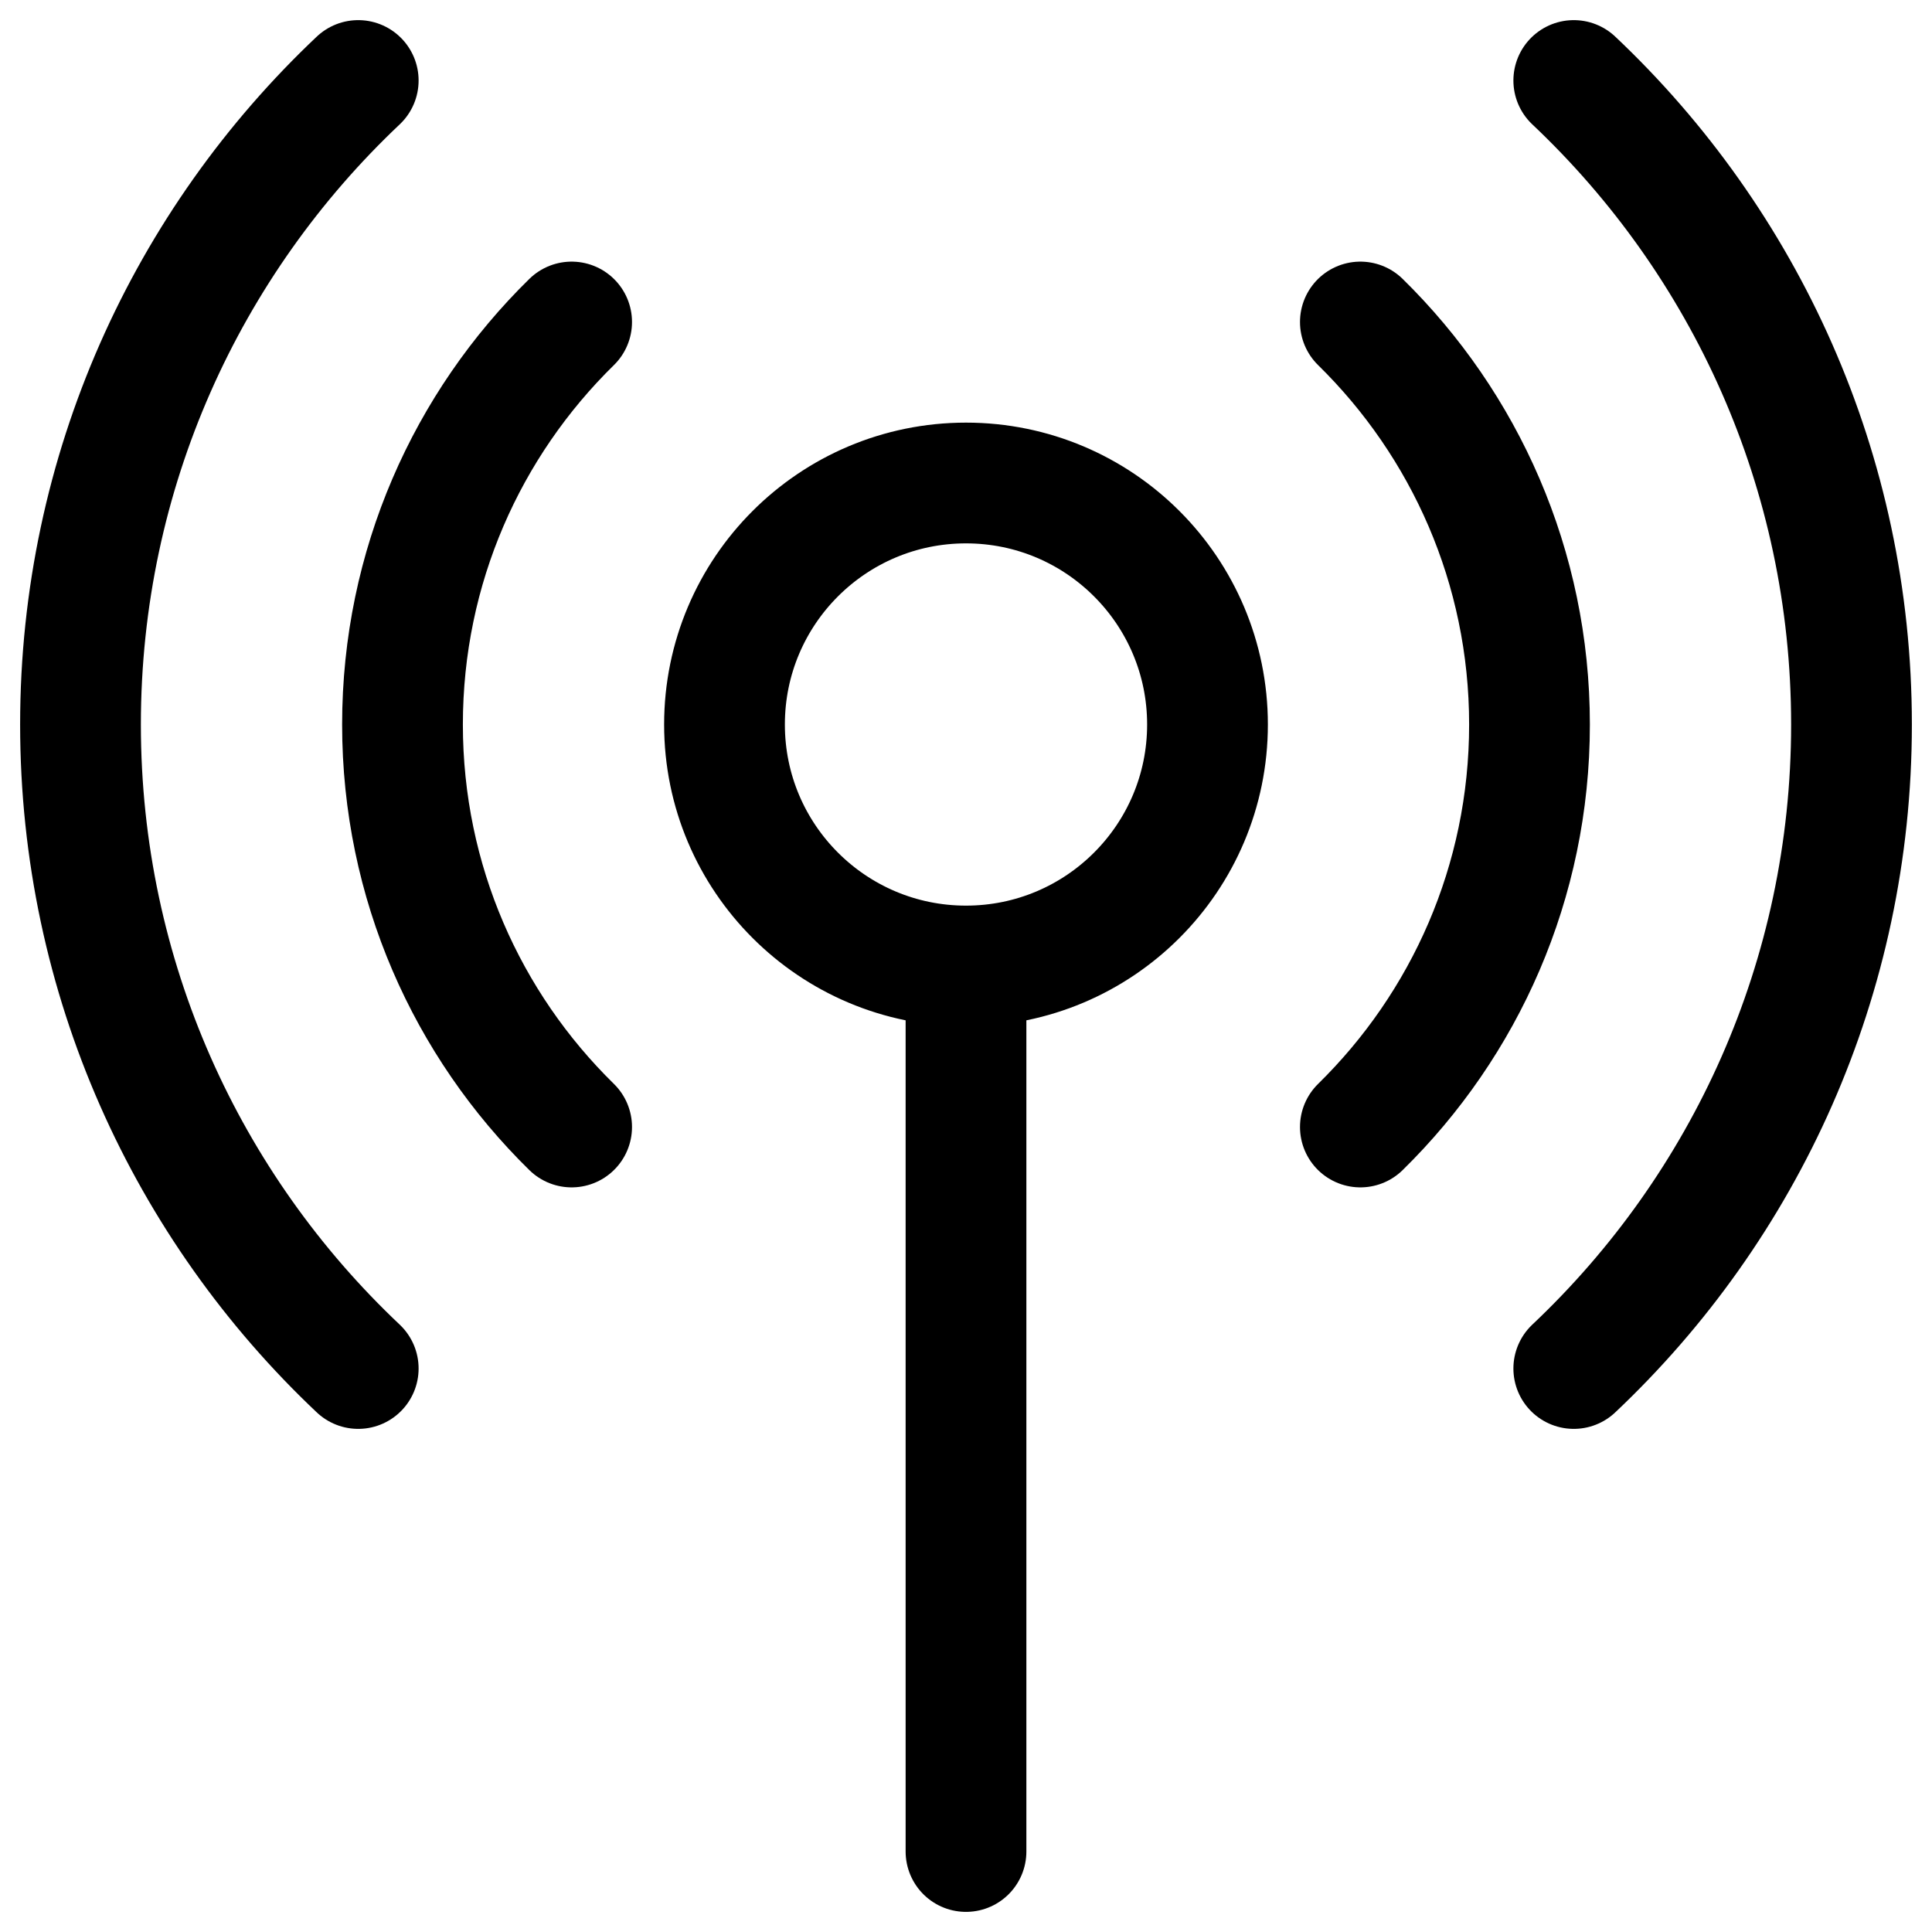 <svg width="24" height="24" viewBox="0 0 24 24" fill="none" xmlns="http://www.w3.org/2000/svg">
<g clip-path="url(#clip0_1607_7815)">
<path d="M16.899 4C18.195 5.271 19 7.041 19 9C19 10.959 18.195 12.729 16.899 14M7.101 4C5.804 5.271 5 7.041 5 9C5 10.959 5.804 12.729 7.101 14M19.55 1C21.674 3.006 23 5.848 23 9C23 12.152 21.674 14.995 19.55 17M4.45 1C2.326 3.006 1 5.848 1 9C1 12.152 2.326 14.995 4.45 17M12 12C13.657 12 15 10.657 15 9C15 7.343 13.657 6 12 6C10.343 6 9 7.343 9 9C9 10.657 10.343 12 12 12ZM12 12V23" stroke="black" stroke-width="1.5" stroke-linecap="round" stroke-linejoin="round"/>
</g>
<defs>
<clipPath id="clip0_1607_7815">
<rect width="24" height="24" fill="white"/>
</clipPath>
</defs>
</svg>
